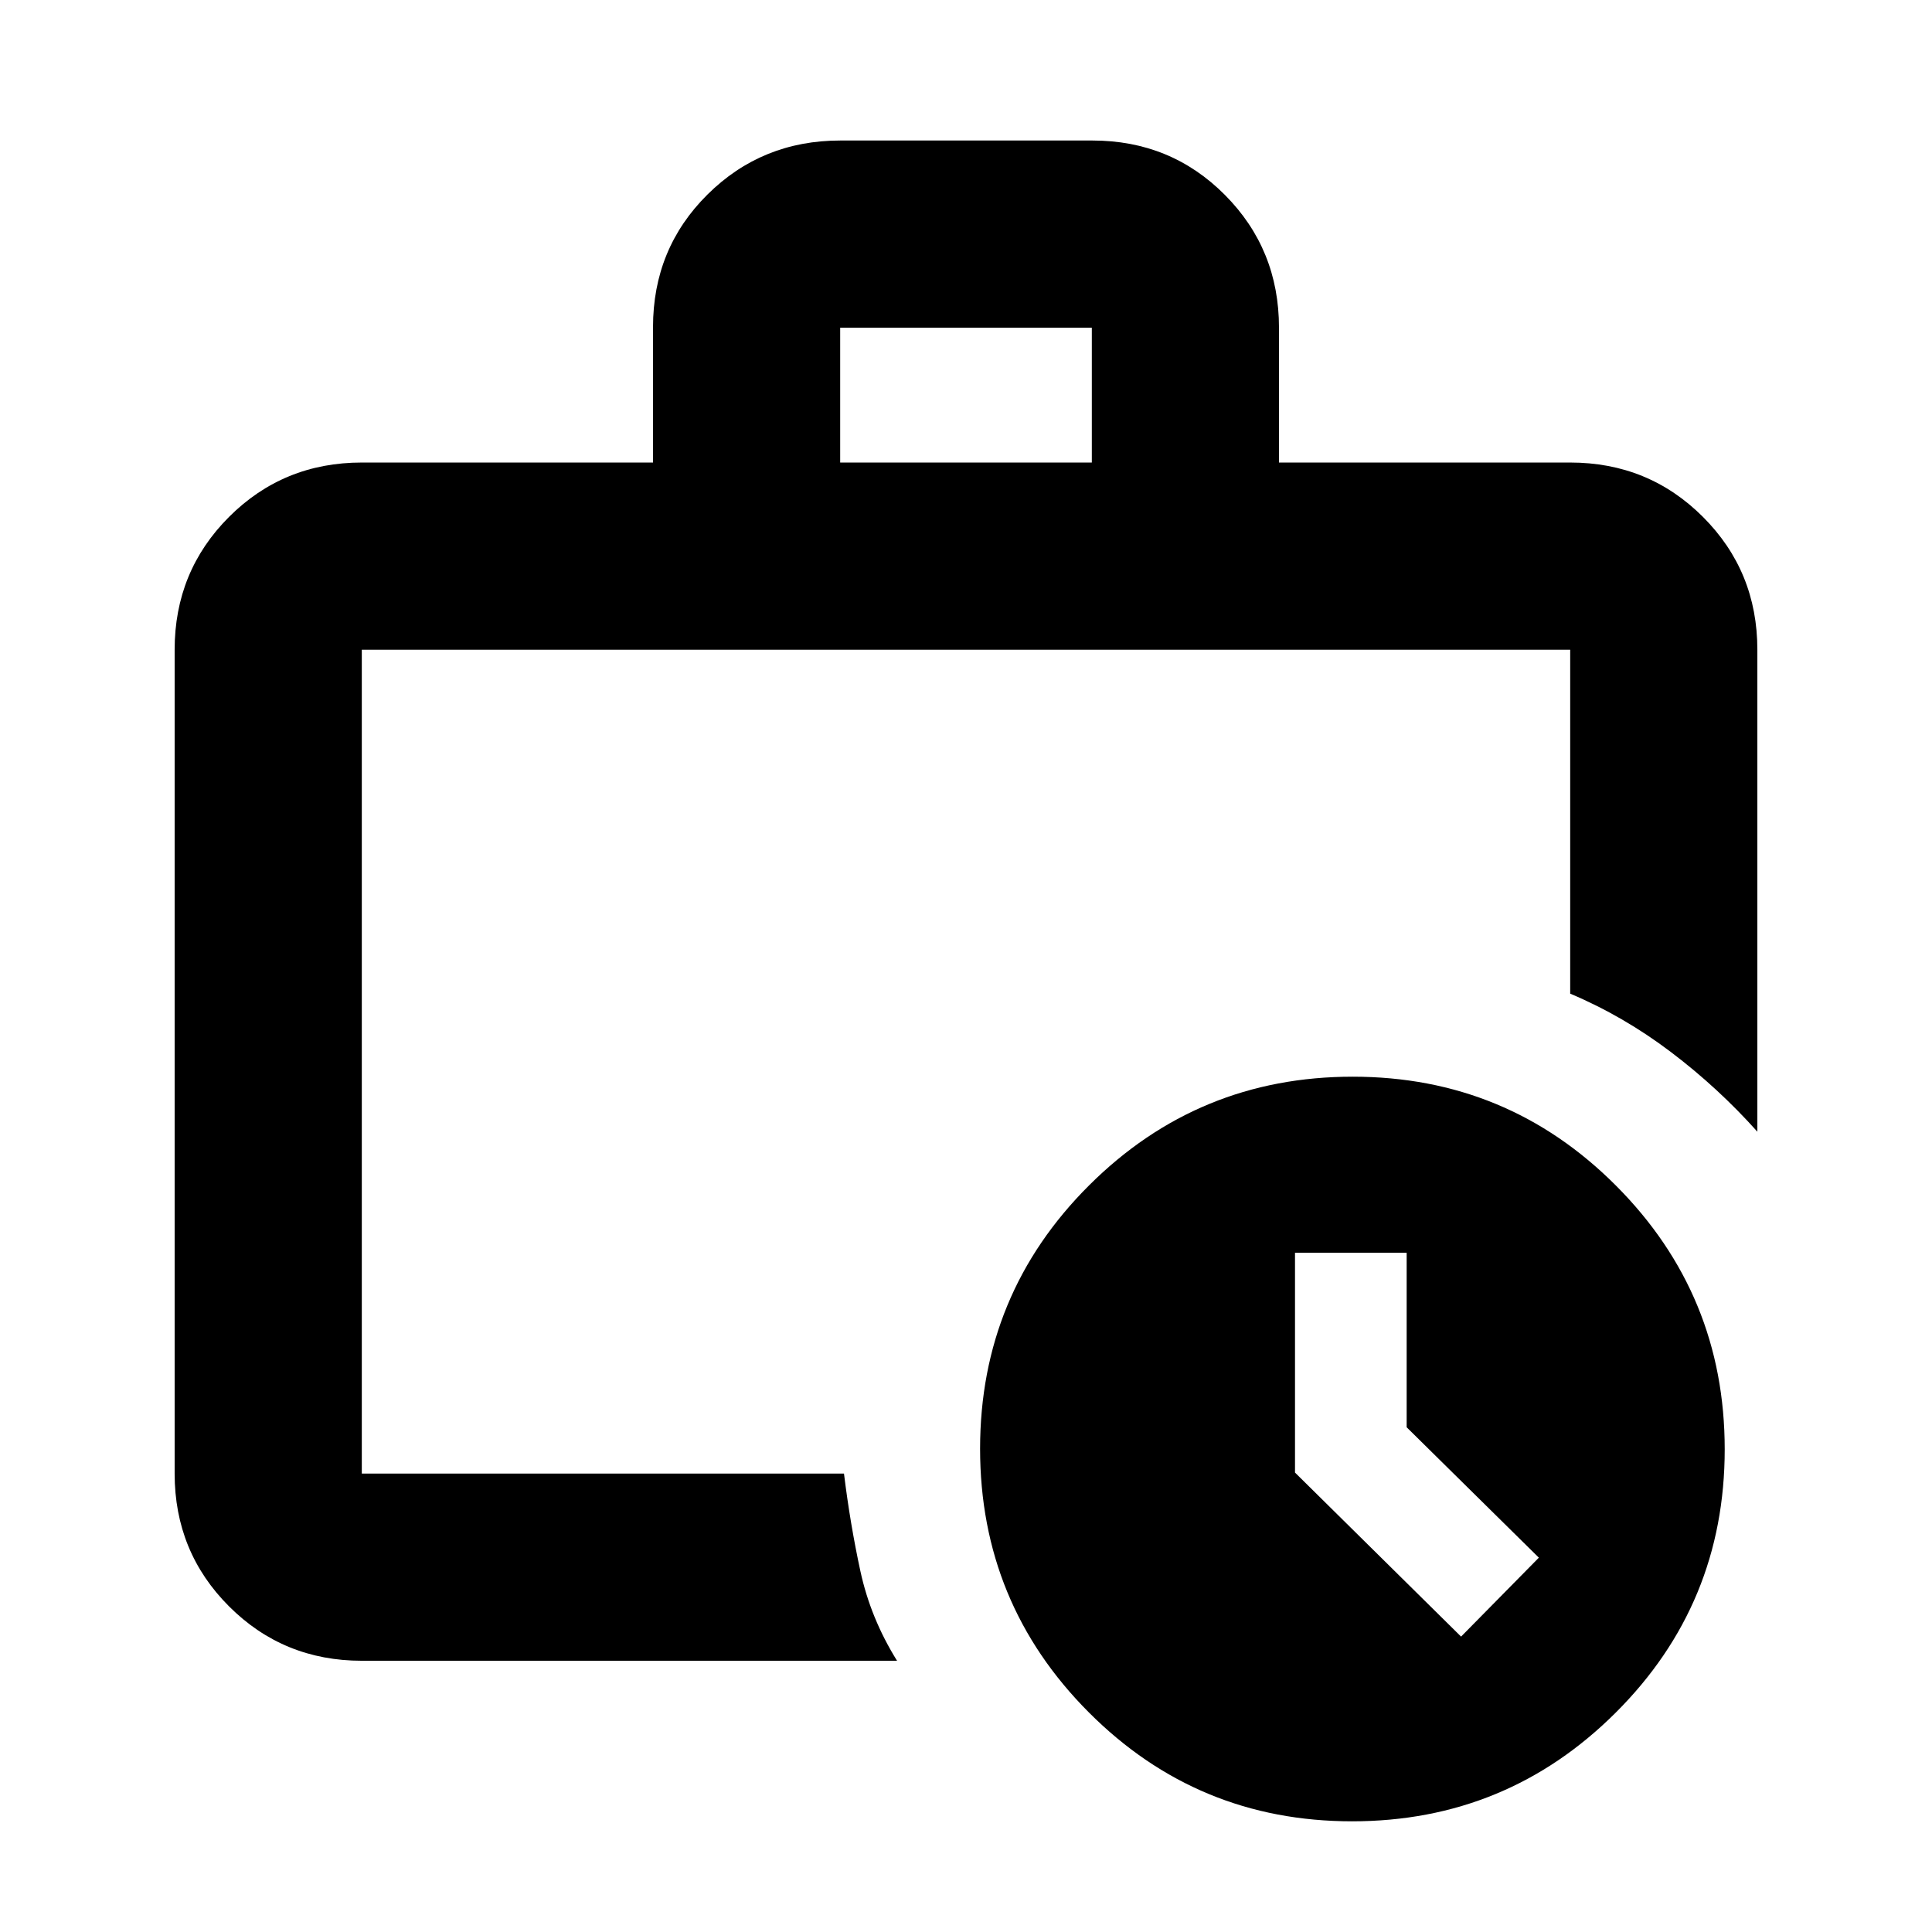 <svg xmlns="http://www.w3.org/2000/svg" height="20" viewBox="0 -960 960 960" width="20"><path d="M179.78-227.78v-409.39 409.39-4.74 4.74Zm0 93q-38.94 0-65.97-27.03t-27.03-65.97v-409.39q0-38.95 27.03-65.98 27.03-27.02 65.97-27.02h144.7v-67.26q0-39.05 27.05-65.9 27.06-26.85 66.04-26.85h125.22q38.97 0 65.85 27.03 26.88 27.03 26.88 65.98v67h144.7q38.94 0 65.97 27.02 27.03 27.03 27.03 65.98v239.5q-19.44-21.77-43.01-39.62-23.58-17.84-49.99-28.97v-170.91H179.78v409.39h239.59q3.06 24.91 8.14 48.41 5.08 23.5 18.23 44.59H179.78Zm237.7-595.39h125.04v-67H417.48v67ZM671.84-55Q595-55 541-109.16t-54-131Q487-317 541.16-371t131-54Q749-425 803-370.84t54 131Q857-163 802.84-109t-131 54Zm27.12-195.8v-86.72h-55.48v109.23L726-146.78 764.65-186l-65.69-64.8Z"/></svg>